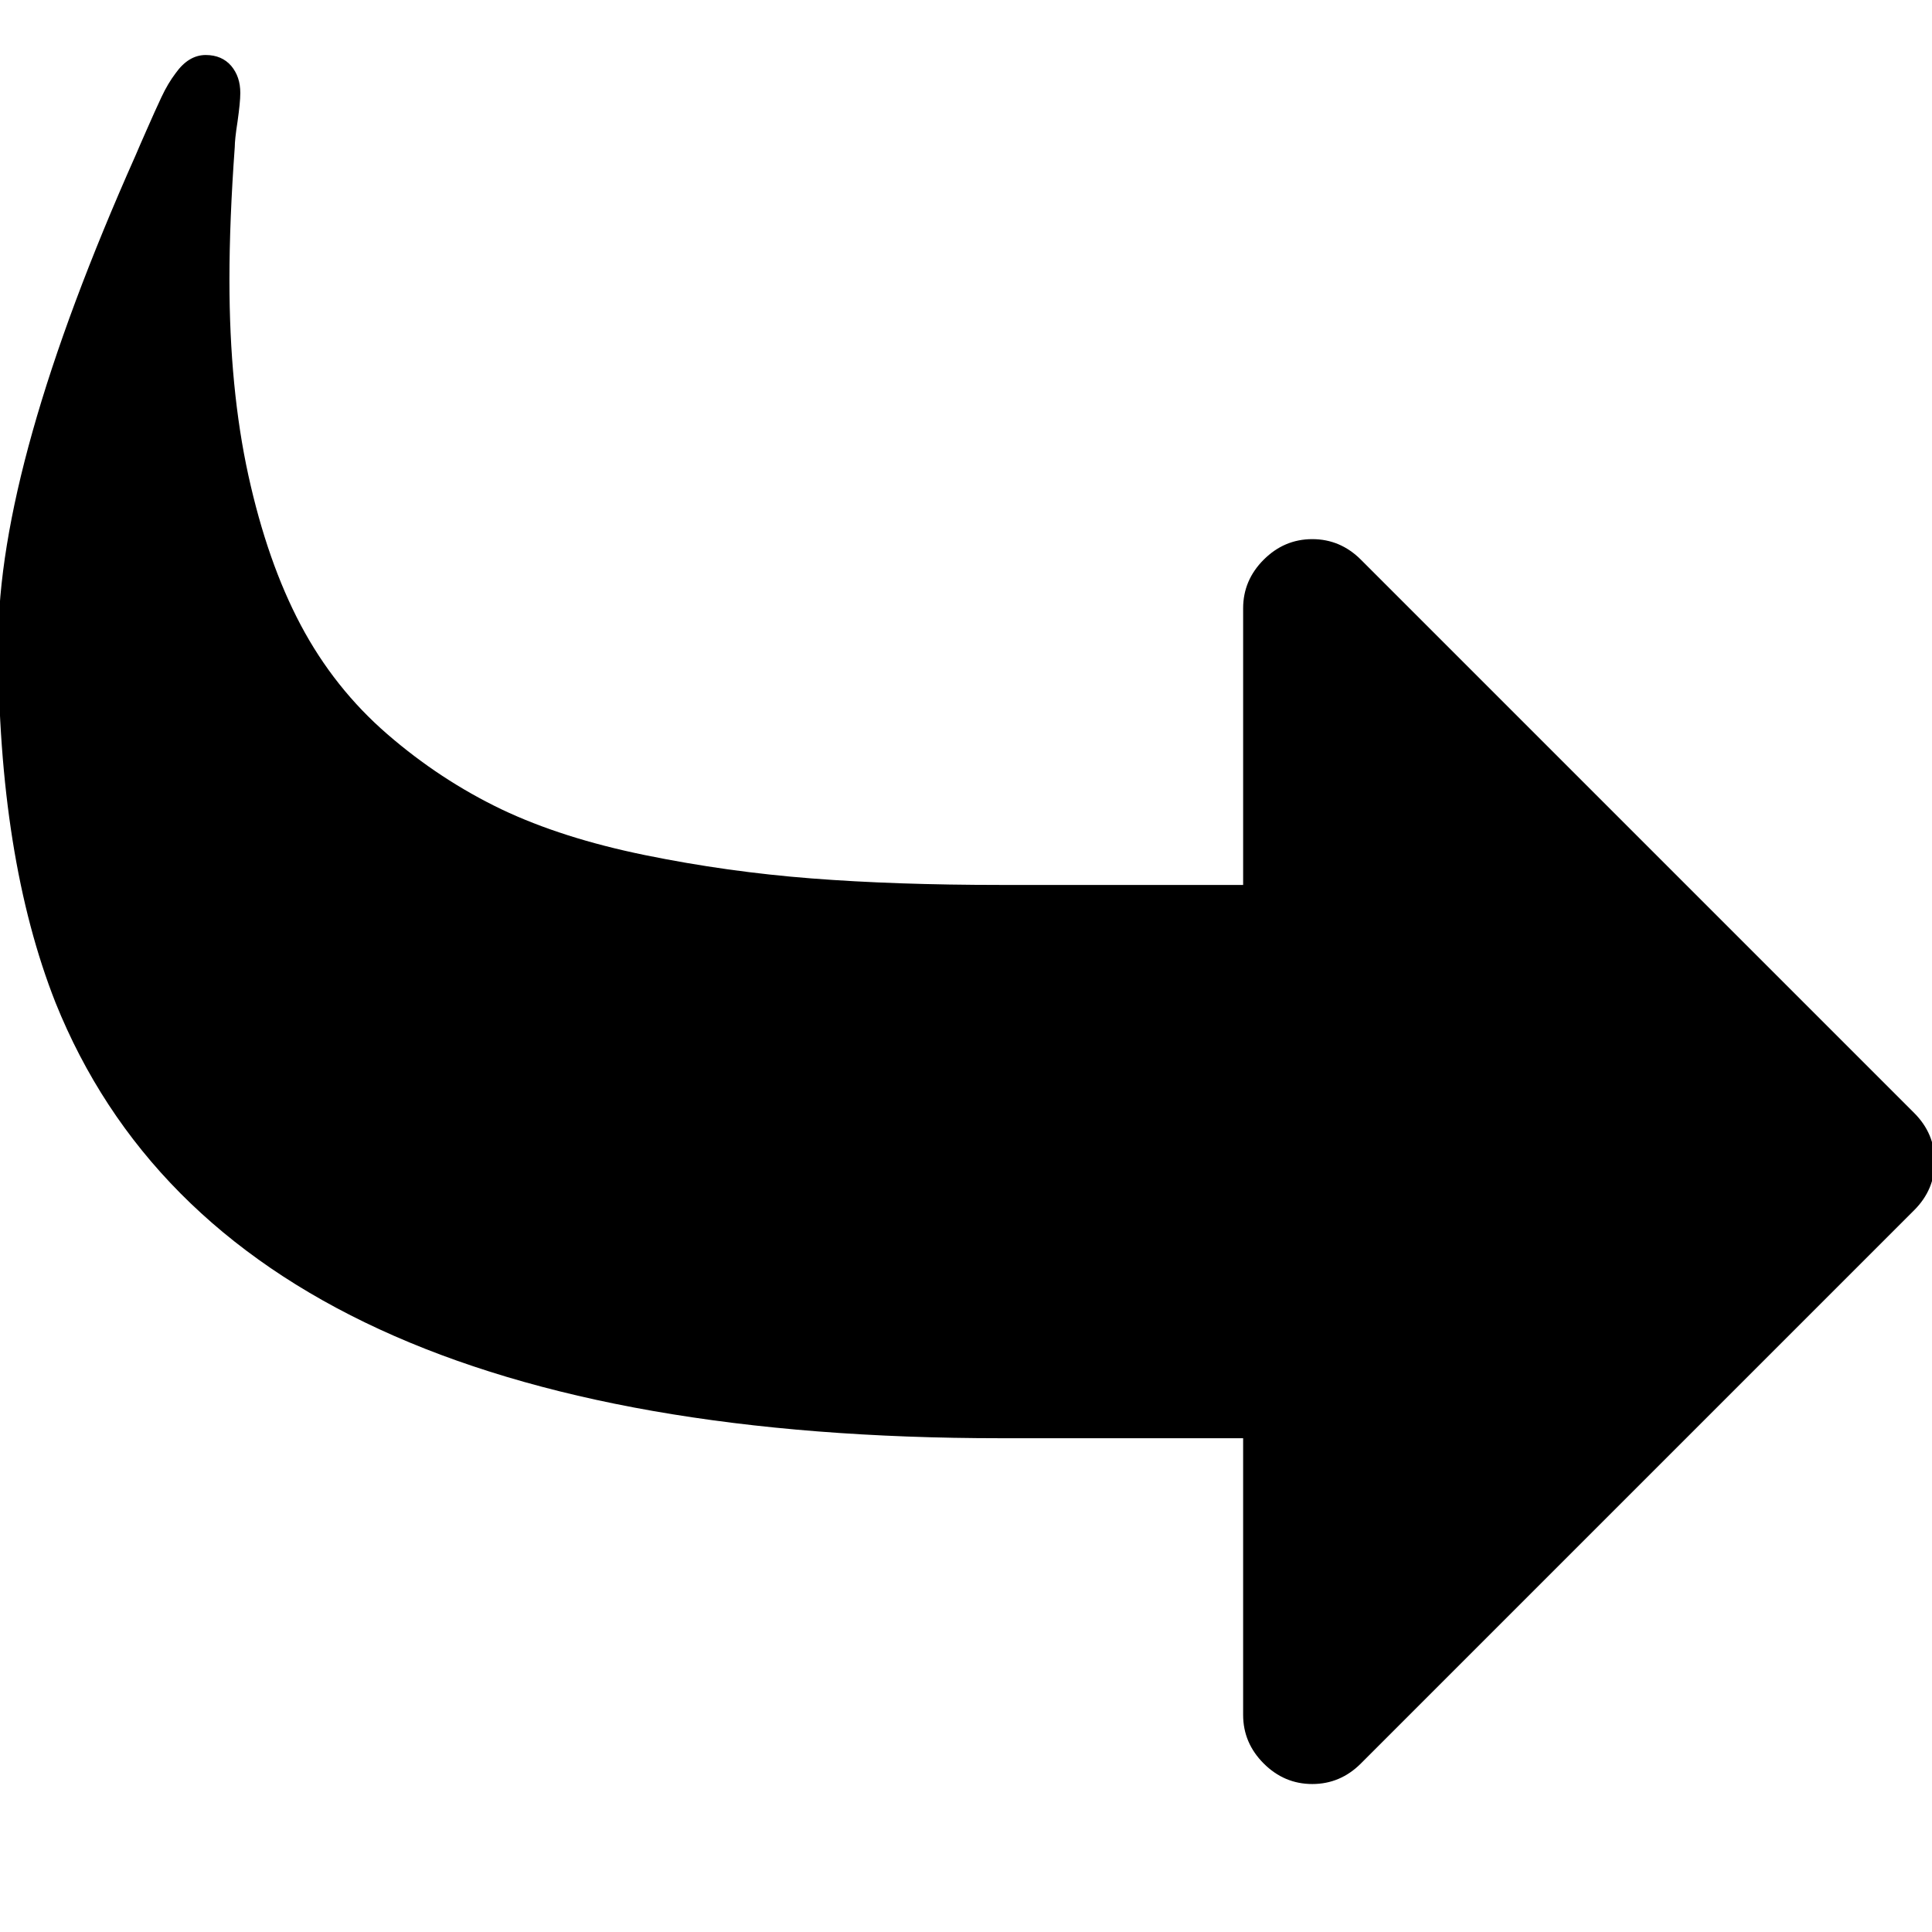 <svg xmlns="http://www.w3.org/2000/svg" xmlns:xlink="http://www.w3.org/1999/xlink" version="1.1" enable-background="new 0 0 1000 1000" xml:space="preserve" width="1000" height="1000"><rect id="backgroundrect" width="100%" height="100%" x="0" y="0" fill="none" stroke="none"/>

<g class="currentLayer" style=""><title>Layer 1</title><g id="svg_1" class="selected"><path d="M28.752,519.001 C89.198,669.248 252.332,744.422 518.153,744.422 H643.444 v143.19 c0,9.716 3.58,18.103 10.637,25.16 c7.057,7.057 15.444,10.637 25.16,10.637 s18.103,-3.58 25.16,-10.637 l286.379,-286.379 C997.838,619.336 1001.418,610.949 1001.418,601.233 c0,-9.716 -3.58,-18.103 -10.637,-25.16 l-286.379,-286.379 c-7.057,-7.057 -15.444,-10.637 -25.16,-10.637 s-18.103,3.58 -25.16,10.637 c-7.057,7.057 -10.637,15.444 -10.637,25.16 v143.19 h-125.291 c-36.513,0 -69.242,-1.125 -98.187,-3.375 s-57.583,-6.239 -86.118,-12.069 c-28.536,-5.83 -53.287,-13.705 -74.356,-23.729 c-21.069,-10.126 -40.707,-23.013 -59.015,-38.866 c-18.308,-15.853 -33.24,-34.672 -44.798,-56.458 c-11.557,-21.785 -20.558,-47.662 -27.104,-77.425 c-6.546,-29.865 -9.819,-63.617 -9.819,-101.256 c0,-20.456 0.921,-43.468 2.762,-68.833 c0,-2.25 0.409,-6.648 1.432,-13.092 c0.921,-6.546 1.432,-11.455 1.432,-14.83 c0,-5.625 -1.534,-10.228 -4.705,-14.012 c-3.171,-3.682 -7.569,-5.625 -13.194,-5.625 c-5.932,0 -11.148,3.171 -15.649,9.512 c-2.557,3.375 -5.012,7.466 -7.262,12.273 c-2.25,4.807 -4.807,10.432 -7.569,16.774 c-2.762,6.341 -4.807,10.841 -5.83,13.398 C22.819,186.801 -0.909,270.874 -0.909,332.752 C-0.909,406.904 9.012,468.987 28.752,519.001 z" id="svg_2"/></g></g></svg>